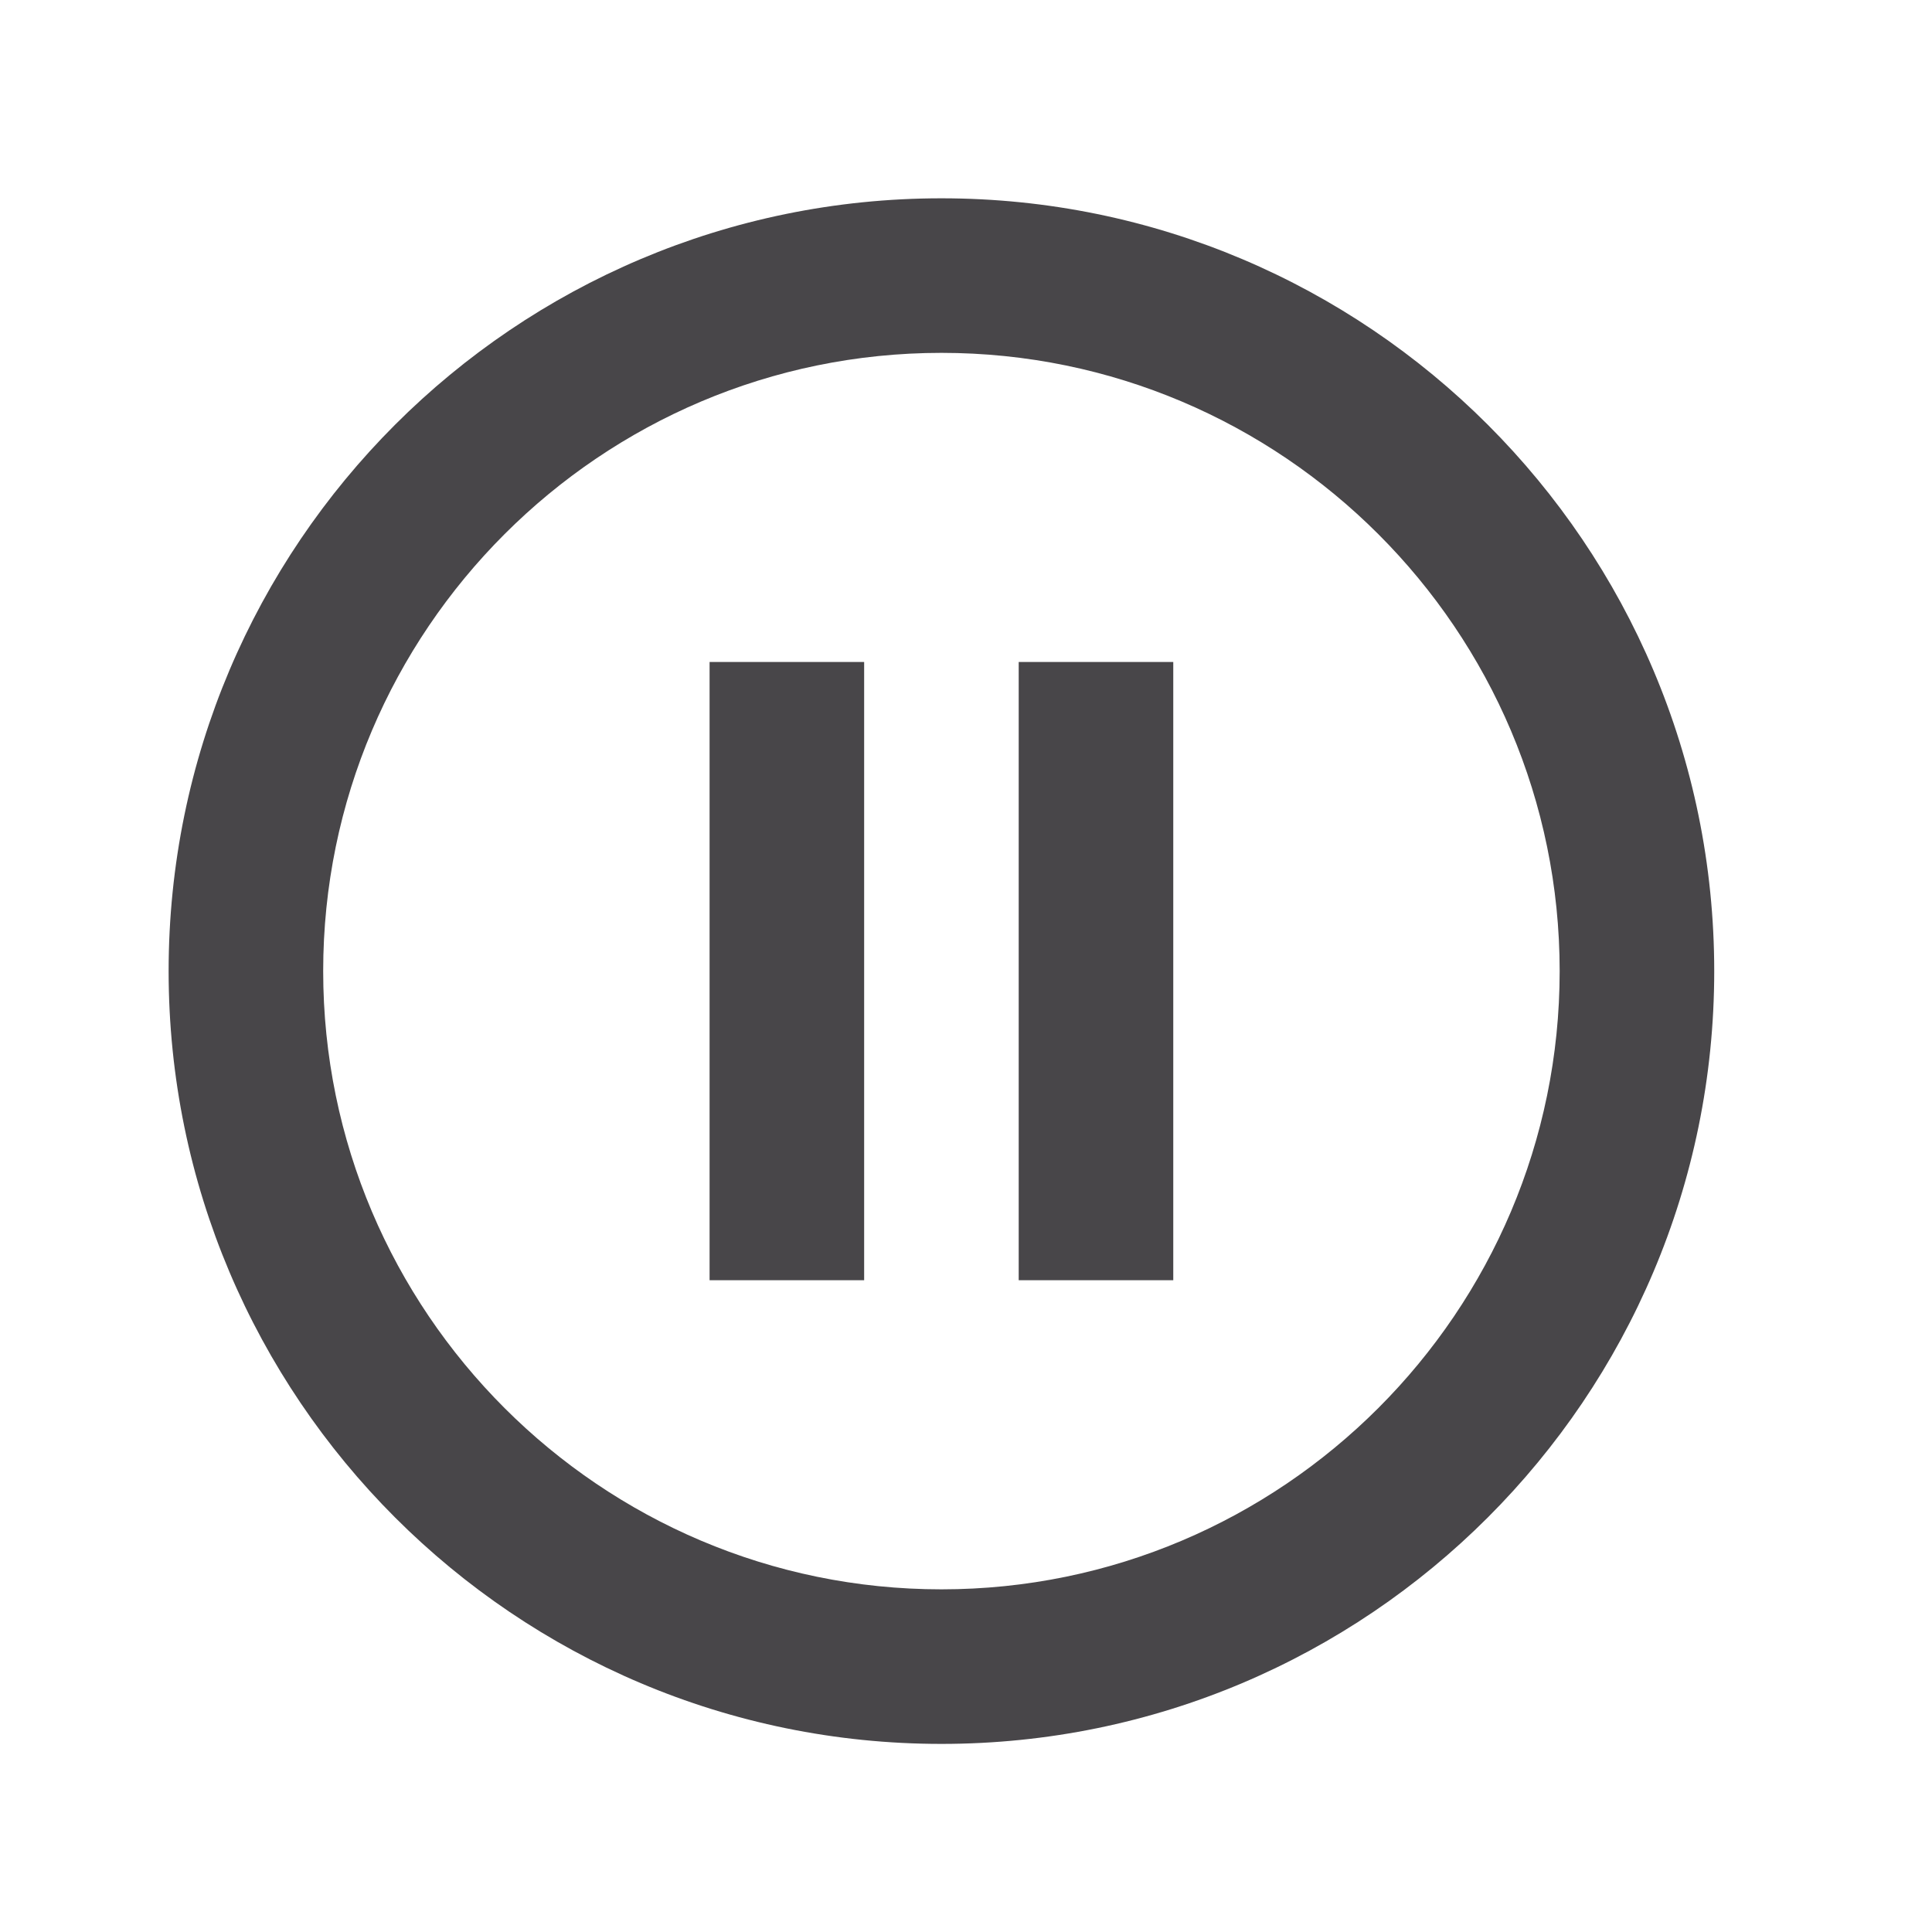 <svg width="25" height="25" viewBox="0 0 25 25" fill="none" xmlns="http://www.w3.org/2000/svg">
<g clip-path="url(#clip0_702_12847)">
<path d="M9.182 16.566H11.182V8.566H9.182V16.566ZM12.182 2.566C6.662 2.566 2.182 7.046 2.182 12.566C2.182 18.086 6.662 22.566 12.182 22.566C17.702 22.566 22.182 18.086 22.182 12.566C22.182 7.046 17.702 2.566 12.182 2.566ZM12.182 20.566C7.772 20.566 4.182 16.976 4.182 12.566C4.182 8.156 7.772 4.566 12.182 4.566C16.592 4.566 20.182 8.156 20.182 12.566C20.182 16.976 16.592 20.566 12.182 20.566ZM13.182 16.566H15.182V8.566H13.182V16.566Z" fill="#484649"/>
</g>
<defs>
<clipPath id="clip0_702_12847">
<path d="M0.182 12.566C0.182 5.939 5.554 0.566 12.182 0.566C18.809 0.566 24.182 5.939 24.182 12.566C24.182 19.194 18.809 24.566 12.182 24.566C5.554 24.566 0.182 19.194 0.182 12.566Z" fill="white"/>
</clipPath>
</defs>
</svg>
